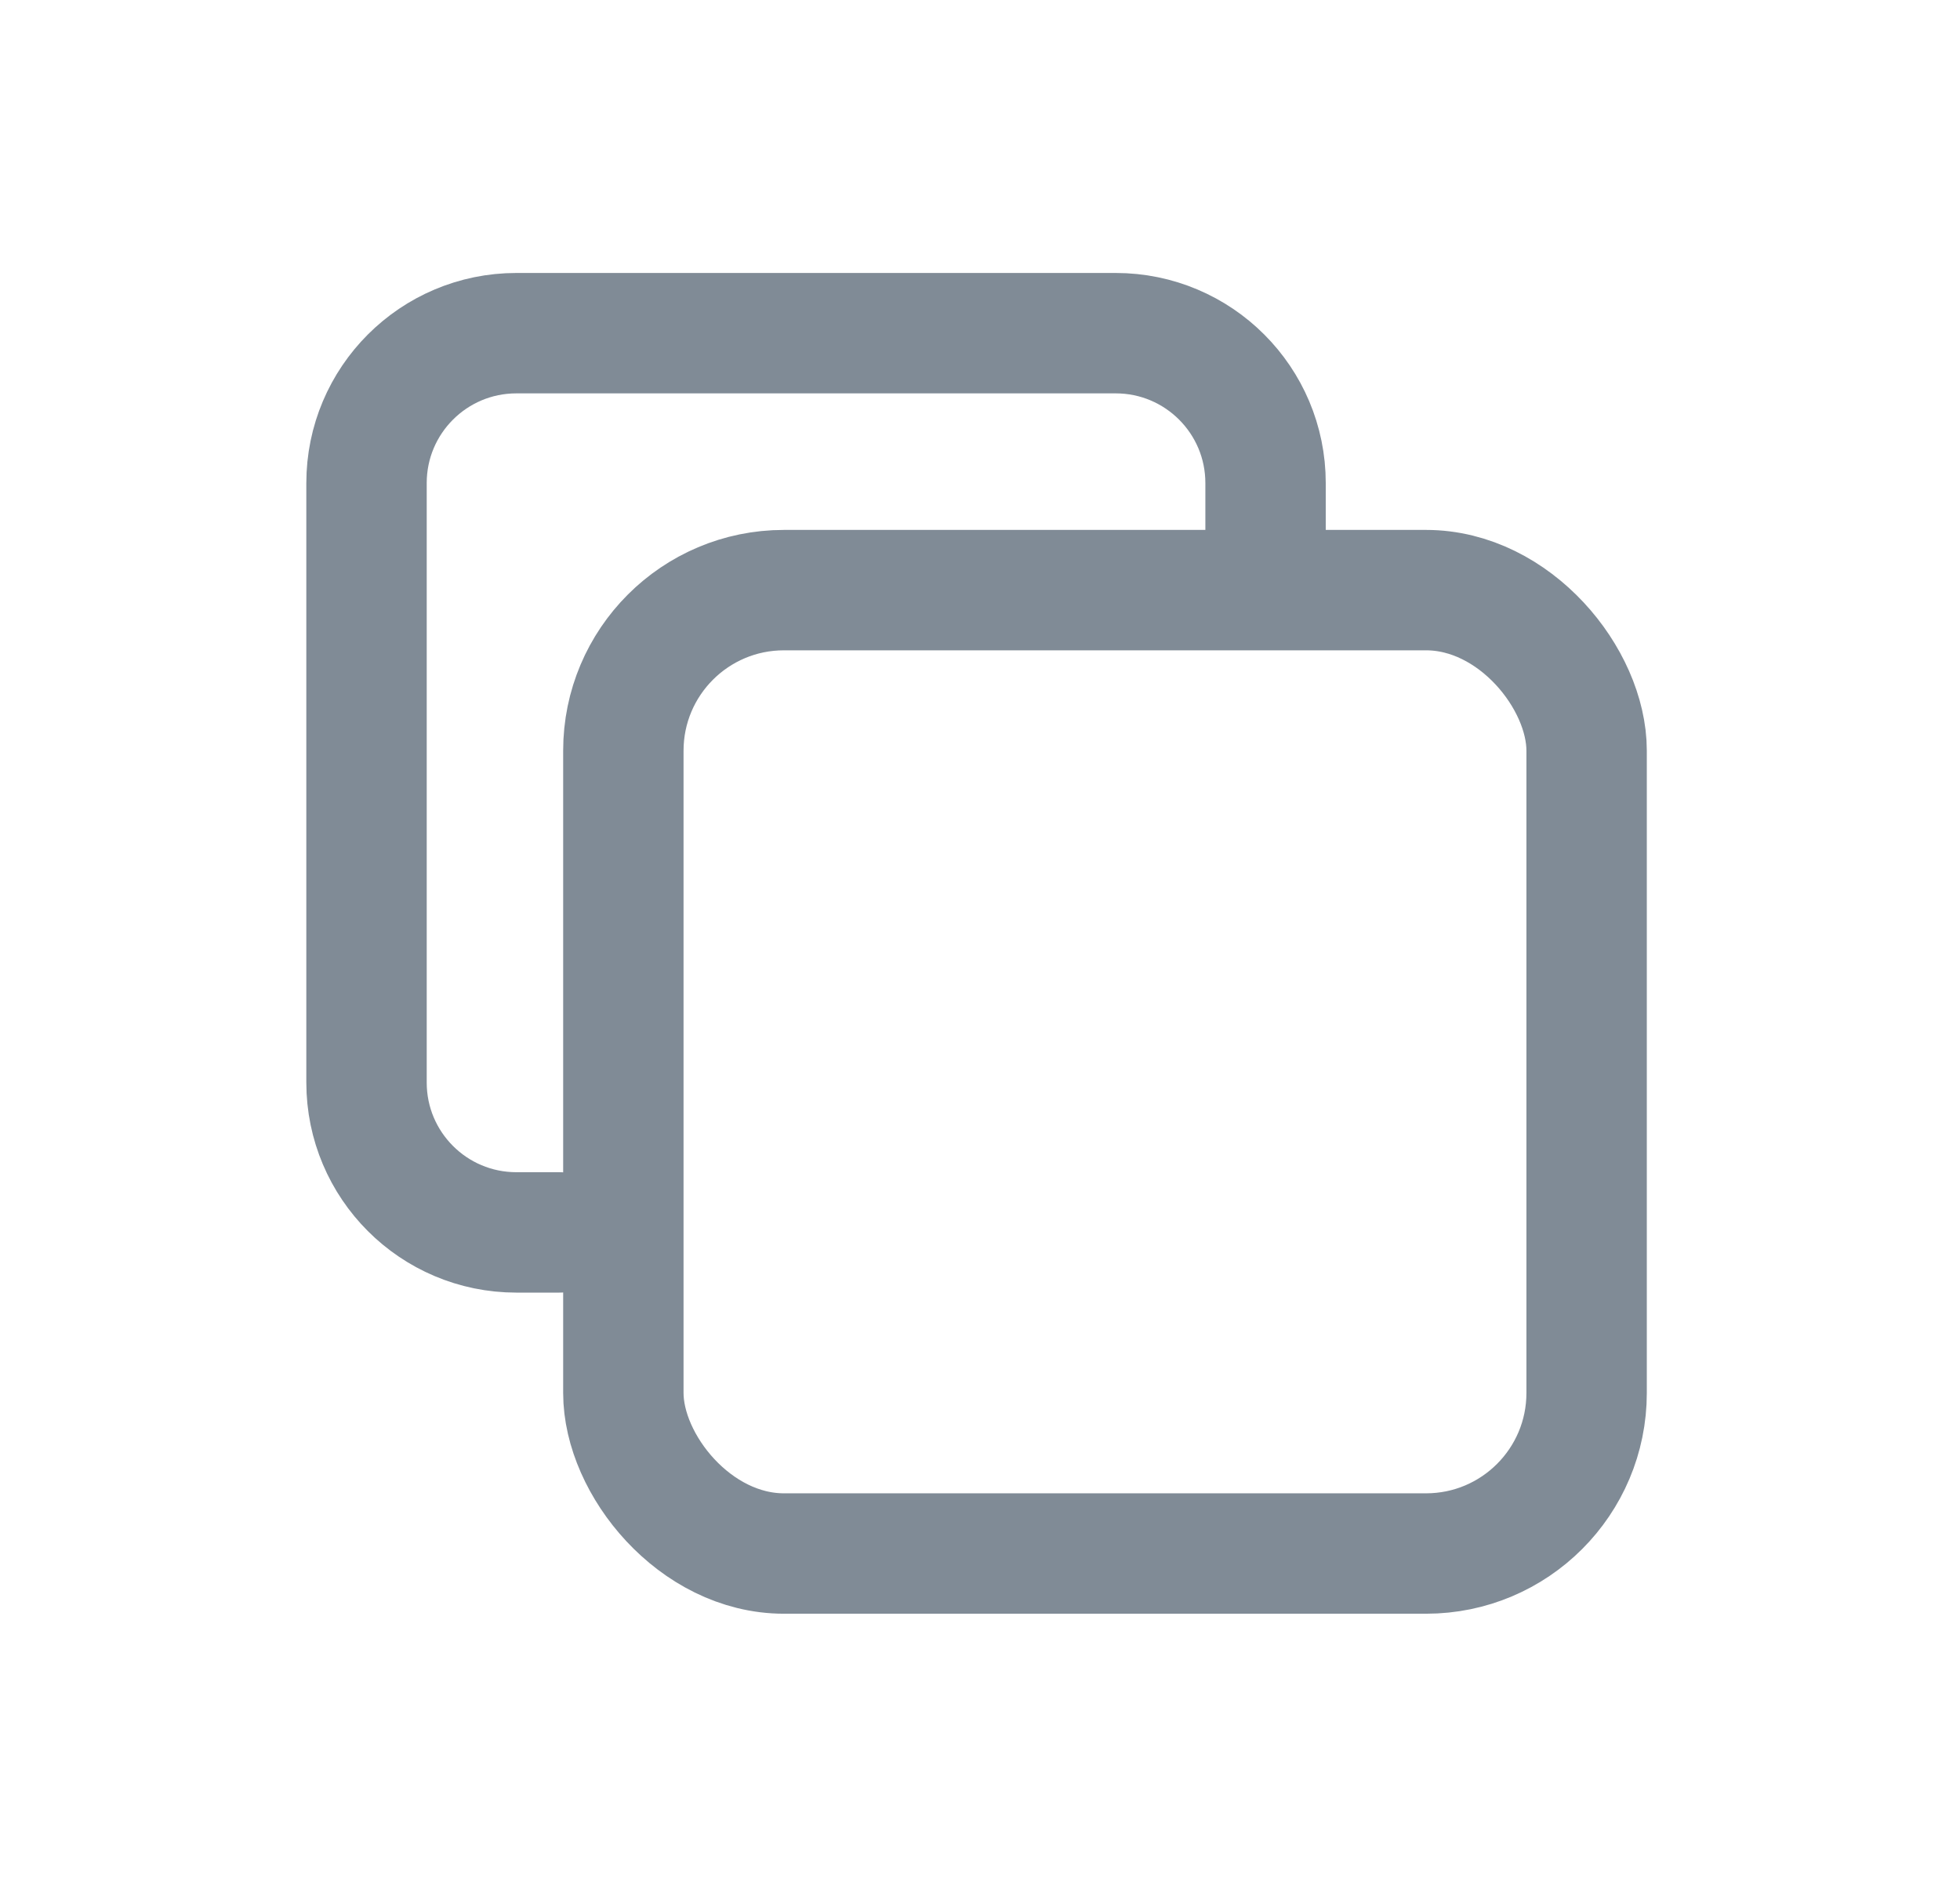 <svg width="26" height="25" viewBox="0 0 26 25" fill="none" xmlns="http://www.w3.org/2000/svg">
    <g opacity="0.6">
    <rect x="8.269" y="7.827" width="12.778" height="12.778" rx="2.13" stroke="#2C3E50" stroke-width="1.597" stroke-linecap="round" stroke-linejoin="round"/>
    <path d="M16.788 7.401V6.407C16.788 5.309 15.898 4.419 14.8 4.419H6.85C5.752 4.419 4.862 5.309 4.862 6.407V14.358C4.862 15.456 5.752 16.346 6.85 16.346H7.418" stroke="#2C3E50" stroke-width="1.597" stroke-linecap="round" stroke-linejoin="round"/>
    </g>
    </svg>